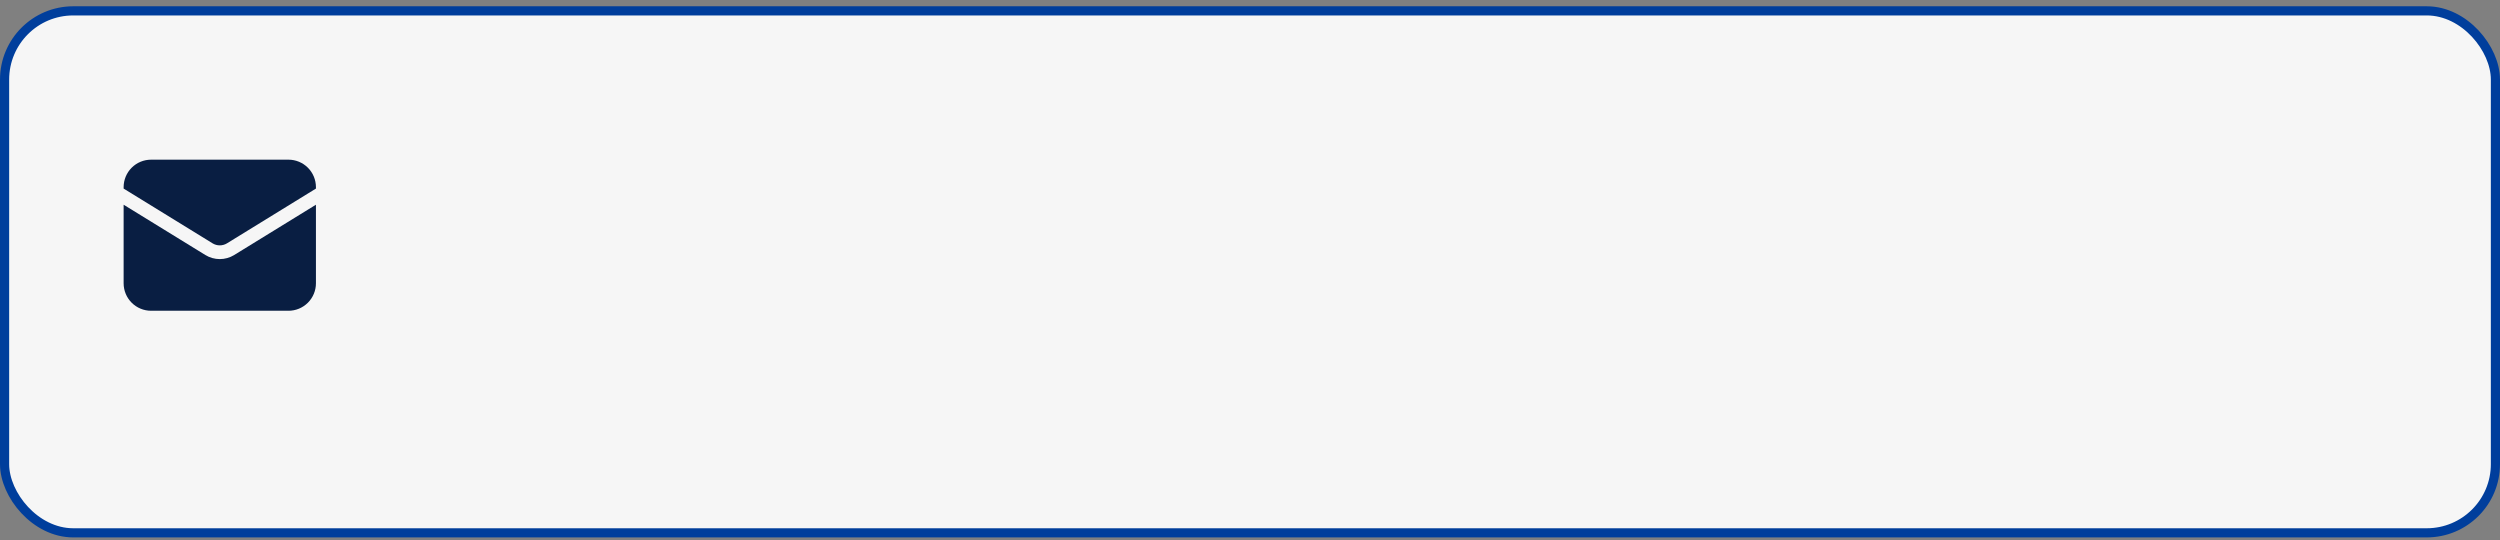 <svg width="273" height="59" viewBox="0 0 273 59" fill="none" xmlns="http://www.w3.org/2000/svg">
<rect x="0" y="0" width="273" height="59" fill="#808080" stroke="none"/>
<rect x="0.5" y="1.186" width="272" height="57" rx="7.5" fill="#F6F6F6" stroke="#003E9C"/>
<path d="M13.5 22.355V30.936C13.5 31.731 13.816 32.494 14.379 33.057C14.941 33.619 15.704 33.935 16.5 33.935H31.5C32.296 33.935 33.059 33.619 33.621 33.057C34.184 32.494 34.5 31.731 34.5 30.936V22.355L25.572 27.849C25.099 28.139 24.555 28.293 24 28.293C23.445 28.293 22.901 28.139 22.428 27.849L13.5 22.355Z" fill="#091E42"/>
<path d="M34.5 20.593V20.436C34.5 19.64 34.184 18.877 33.621 18.314C33.059 17.752 32.296 17.436 31.5 17.436H16.5C15.704 17.436 14.941 17.752 14.379 18.314C13.816 18.877 13.5 19.64 13.5 20.436V20.593L23.214 26.572C23.45 26.717 23.723 26.794 24 26.794C24.277 26.794 24.55 26.717 24.786 26.572L34.5 20.593Z" fill="#091E42"/>
</svg>
